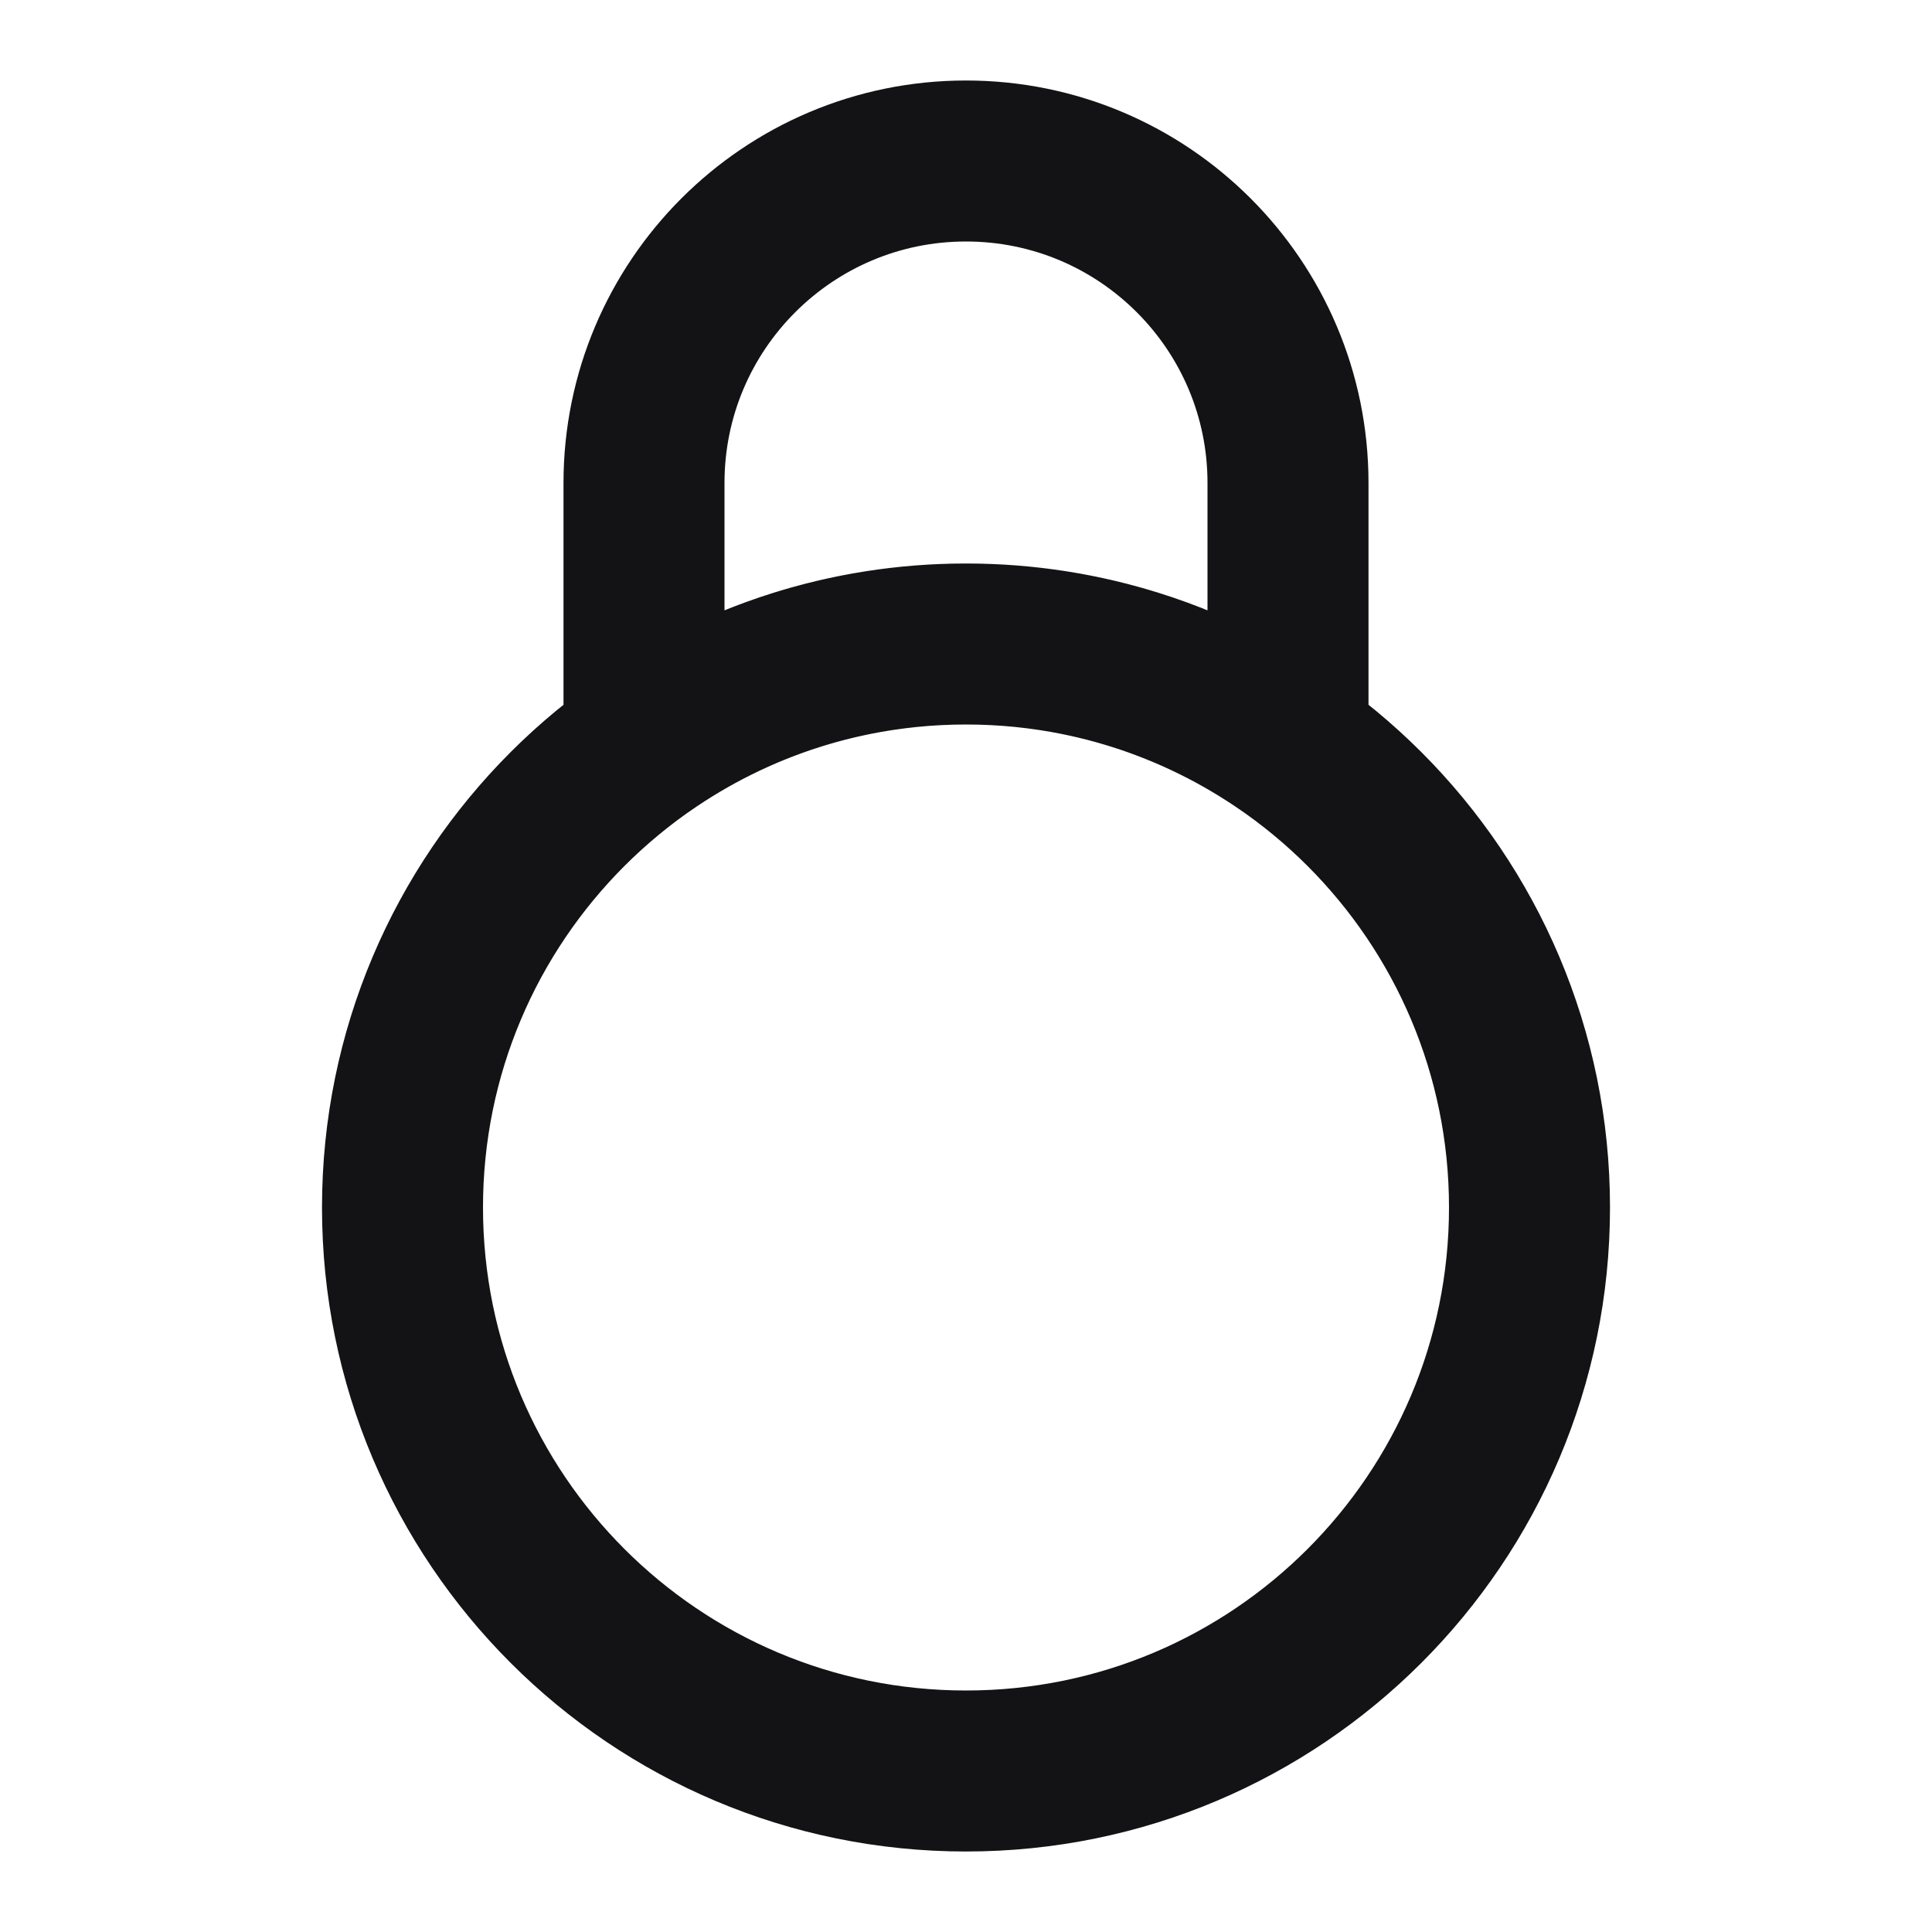 <svg width="24" height="24" viewBox="0 0 24 24" fill="none" xmlns="http://www.w3.org/2000/svg">
<path d="M12 8C8.134 8 5 11.134 5 15C5 18.866 8.134 22 12 22C15.866 22 19 18.866 19 15C19 11.134 15.866 8 12 8ZM12 8C10.513 8 9.134 8.464 8 9.255V6C8 3.791 9.791 2 12 2C14.209 2 16 3.791 16 6V9.255C14.866 8.464 13.487 8 12 8Z" stroke="#131316" stroke-width="2" stroke-linecap="round" stroke-linejoin="round"/>
</svg>
